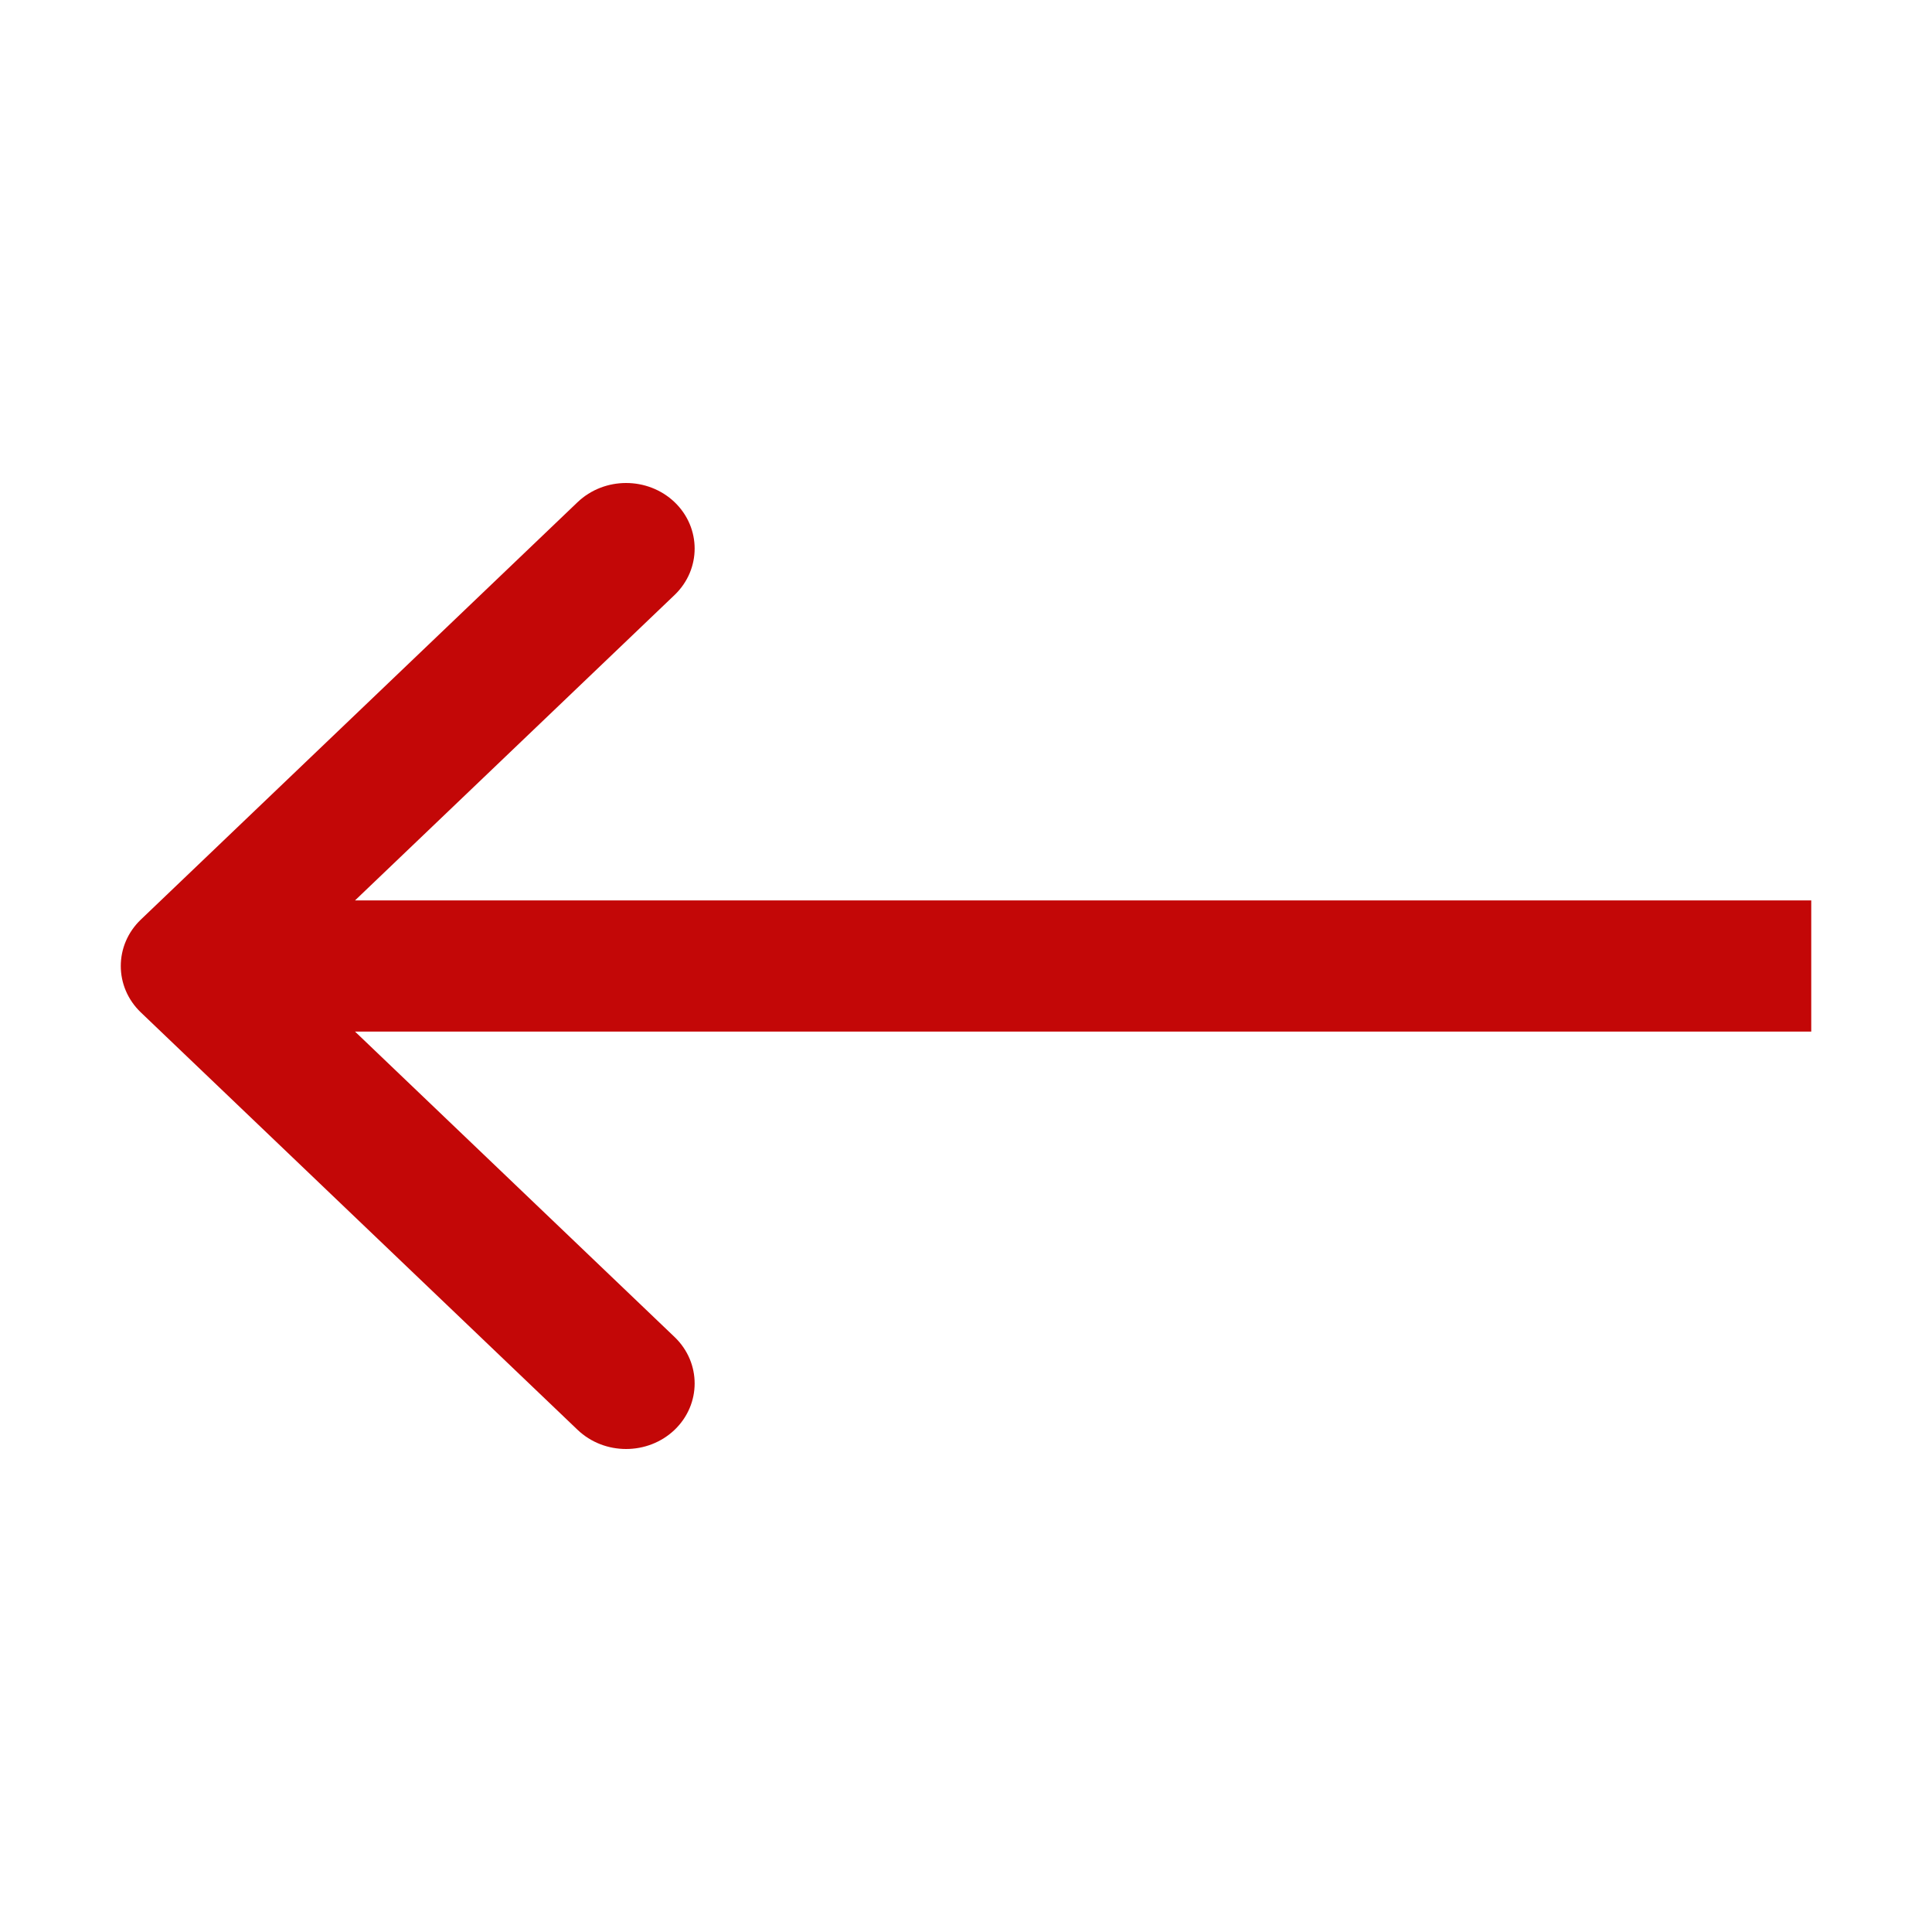 <svg width="16" height="16" viewBox="0 0 16 16" fill="none" xmlns="http://www.w3.org/2000/svg">
<path fill-rule="evenodd" clip-rule="evenodd" d="M4.783 11.841L1.166 8.384C0.945 8.172 0.945 7.828 1.166 7.616L4.783 4.159C5.005 3.947 5.365 3.947 5.587 4.159C5.808 4.371 5.808 4.715 5.587 4.927L2.94 7.457L15 7.457V8.543L2.94 8.543L5.587 11.073C5.808 11.285 5.808 11.629 5.587 11.841C5.365 12.053 5.005 12.053 4.783 11.841Z" fill="#C30707"/>
</svg>
